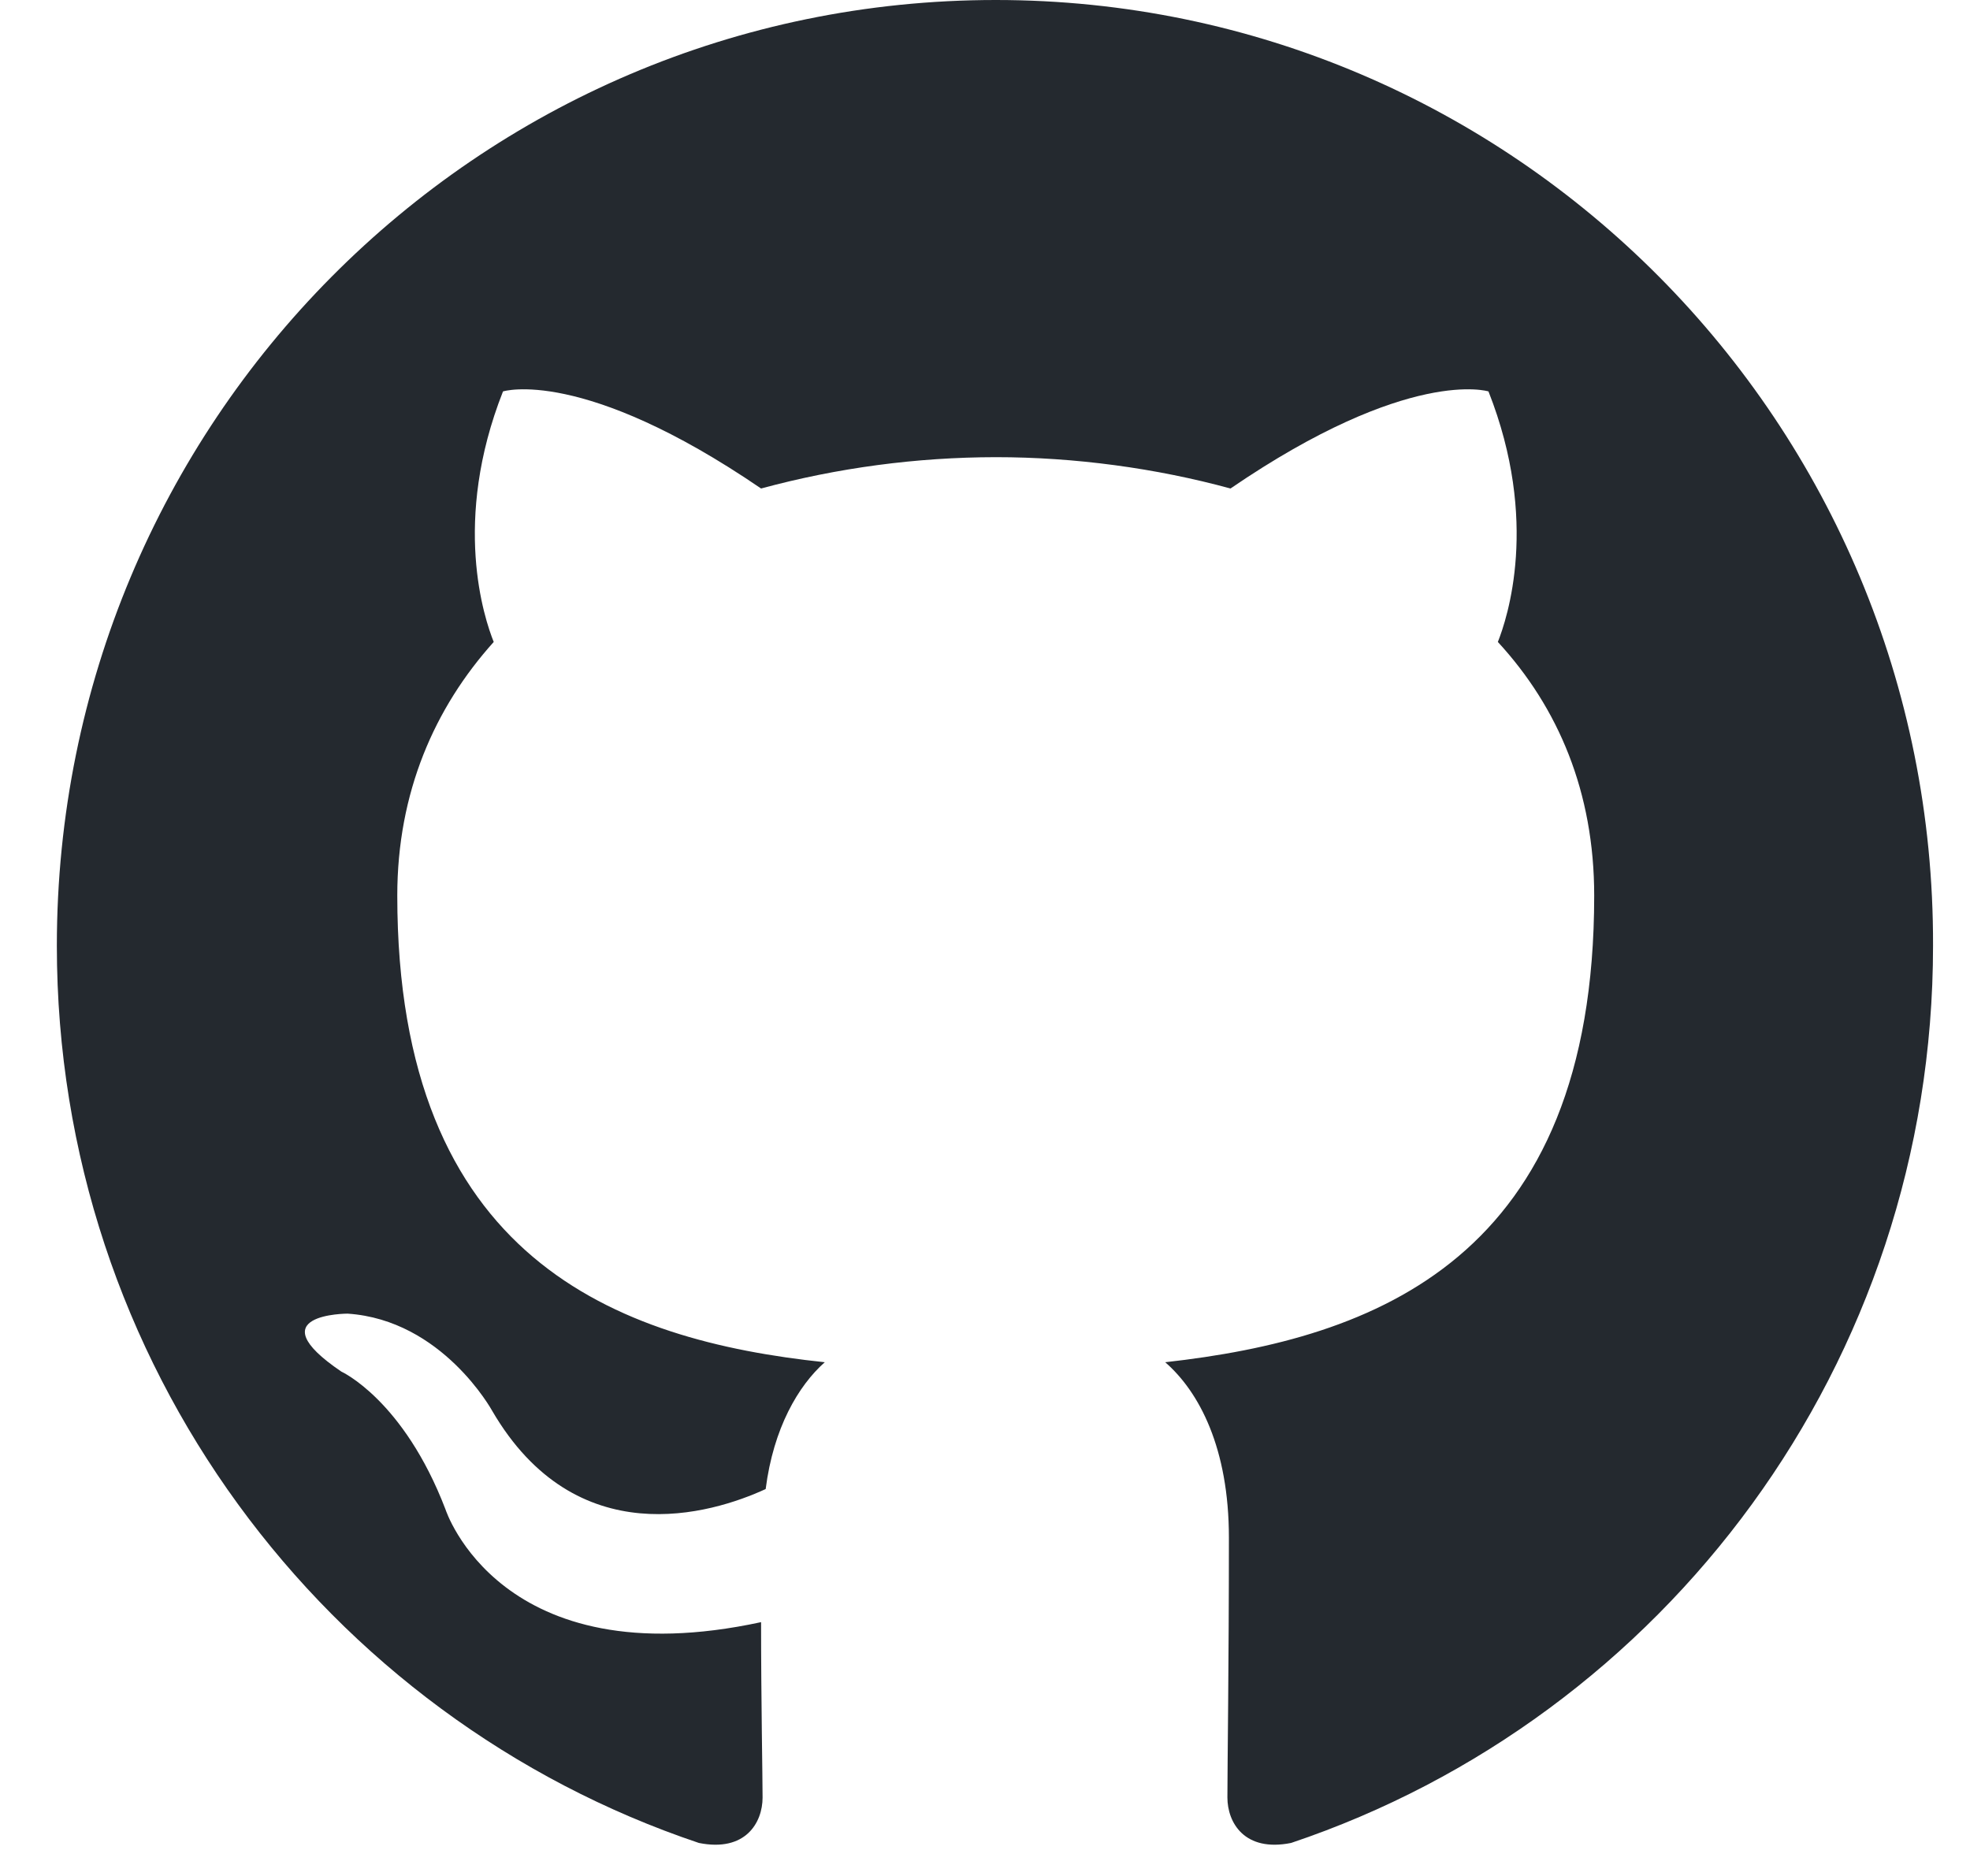 <svg width="21" height="20" viewBox="0 0 21 20" fill="none" xmlns="http://www.w3.org/2000/svg">
<g clip-path="url(#clip0_191_3876)">
<path fill-rule="evenodd" clip-rule="evenodd" d="M10.615 0C5.08 0 0.606 4.507 0.606 10.083C0.606 14.54 3.473 18.312 7.45 19.648C7.947 19.748 8.129 19.431 8.129 19.164C8.129 18.93 8.113 18.129 8.113 17.294C5.329 17.895 4.749 16.092 4.749 16.092C4.302 14.924 3.639 14.623 3.639 14.623C2.727 14.005 3.705 14.005 3.705 14.005C4.716 14.072 5.246 15.04 5.246 15.04C6.141 16.576 7.582 16.142 8.162 15.875C8.245 15.224 8.51 14.773 8.792 14.523C6.572 14.289 4.235 13.421 4.235 9.548C4.235 8.447 4.633 7.545 5.263 6.844C5.163 6.594 4.815 5.559 5.362 4.173C5.362 4.173 6.207 3.906 8.113 5.208C8.928 4.987 9.77 4.875 10.615 4.874C11.46 4.874 12.321 4.991 13.117 5.208C15.022 3.906 15.867 4.173 15.867 4.173C16.414 5.559 16.066 6.594 15.967 6.844C16.613 7.545 16.994 8.447 16.994 9.548C16.994 13.421 14.658 14.273 12.421 14.523C12.785 14.84 13.1 15.441 13.1 16.393C13.1 17.745 13.084 18.83 13.084 19.163C13.084 19.431 13.266 19.748 13.763 19.648C17.74 18.312 20.606 14.54 20.606 10.083C20.623 4.507 16.132 0 10.615 0Z" fill="#24292F"/>
</g>
<defs>
<clipPath id="clip0_191_3876">
<rect width="20" height="20" fill="white" transform="translate(0.606)"/>
</clipPath>
</defs>
</svg>
